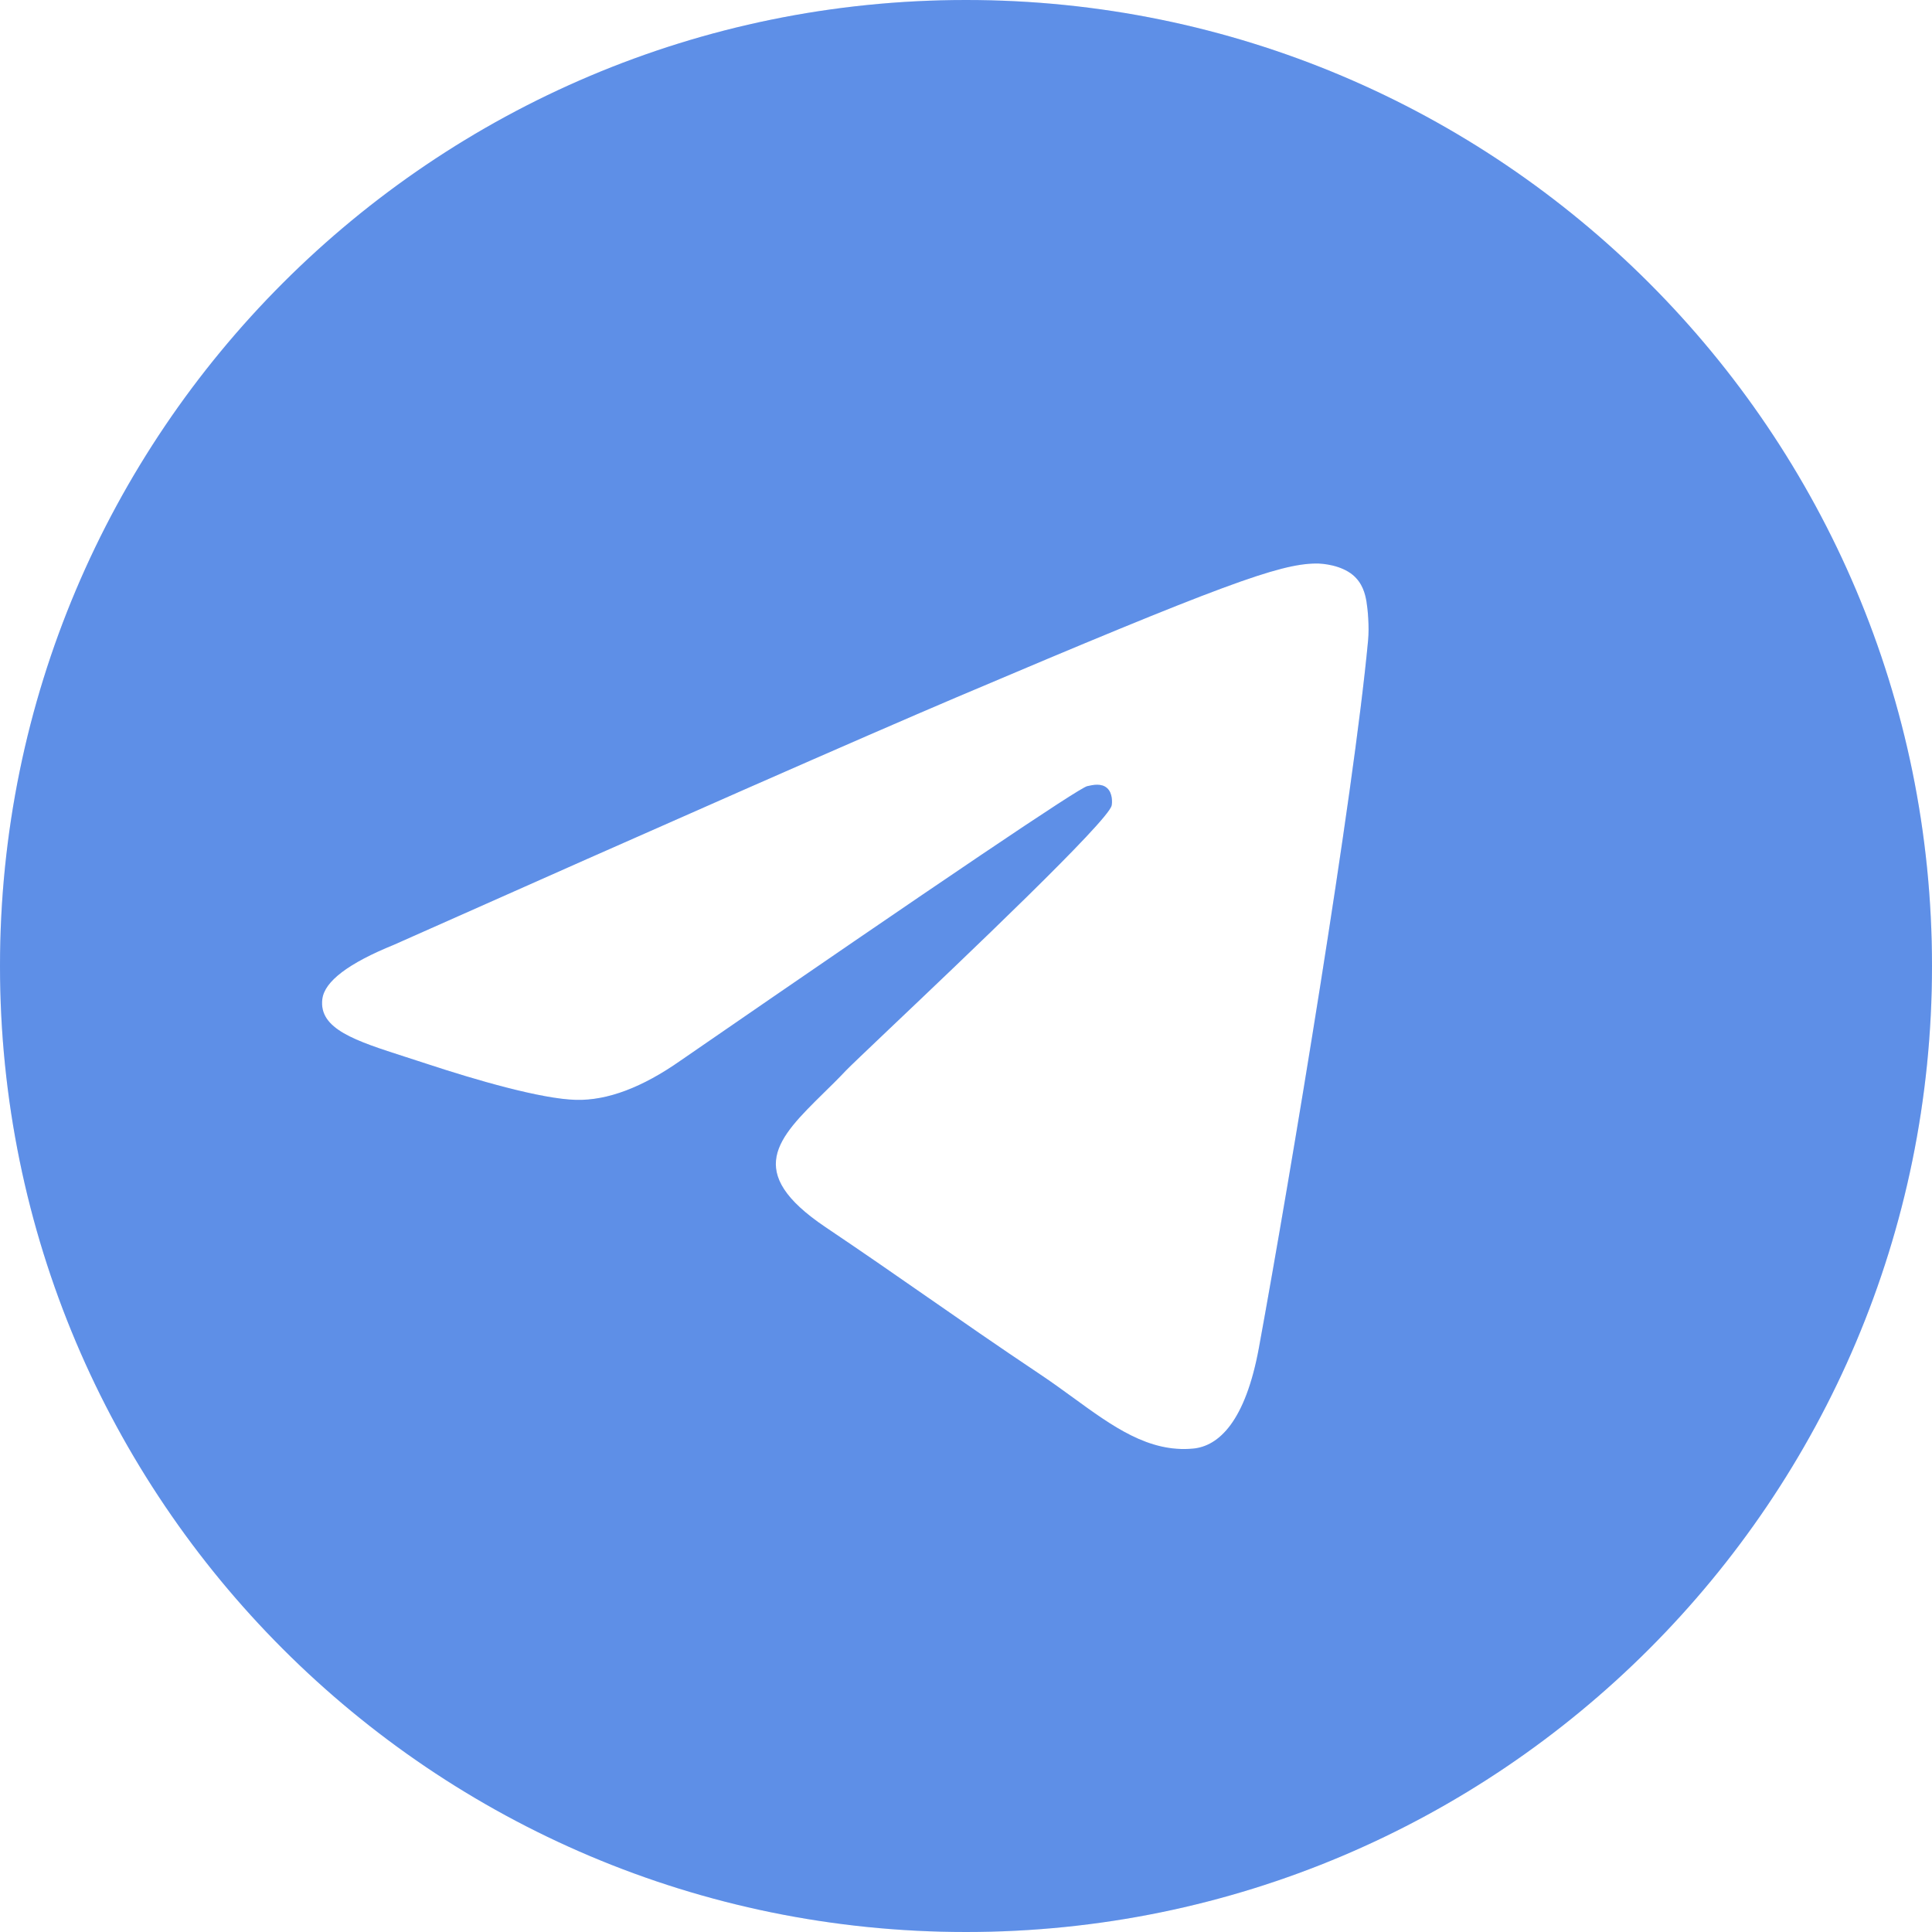 <svg width="24" height="24" viewBox="0 0 24 24" fill="none" xmlns="http://www.w3.org/2000/svg">
<path fill-rule="evenodd" clip-rule="evenodd" d="M12 24C18.627 24 24 18.627 24 12C24 5.373 18.627 0 12 0C5.373 0 0 5.373 0 12C0 18.627 5.373 24 12 24ZM11.875 8.665C10.711 9.16 8.384 10.183 4.894 11.736C4.328 11.966 4.031 12.191 4.004 12.411C3.958 12.783 4.414 12.929 5.036 13.129C5.12 13.156 5.208 13.184 5.298 13.214C5.909 13.416 6.731 13.654 7.158 13.663C7.546 13.672 7.979 13.509 8.456 13.174C11.717 10.926 13.4 9.791 13.506 9.766C13.58 9.749 13.684 9.727 13.754 9.791C13.823 9.854 13.817 9.974 13.809 10.007C13.764 10.203 11.973 11.903 11.046 12.783C10.758 13.057 10.553 13.252 10.511 13.296C10.417 13.396 10.321 13.49 10.229 13.58C9.662 14.139 9.236 14.558 10.253 15.243C10.742 15.572 11.133 15.844 11.523 16.115C11.949 16.411 12.374 16.707 12.924 17.075C13.065 17.169 13.198 17.266 13.329 17.361C13.825 17.722 14.27 18.046 14.821 17.995C15.141 17.965 15.471 17.657 15.639 16.741C16.035 14.577 16.815 9.887 16.995 7.954C17.011 7.785 16.991 7.568 16.975 7.473C16.959 7.378 16.926 7.243 16.805 7.142C16.661 7.023 16.44 6.998 16.341 7C15.89 7.008 15.2 7.253 11.875 8.665Z" fill="#739FF3"/>
<path fill-rule="evenodd" clip-rule="evenodd" d="M12 24C18.627 24 24 18.627 24 12C24 5.373 18.627 0 12 0C5.373 0 0 5.373 0 12C0 18.627 5.373 24 12 24ZM11.875 8.665C10.711 9.16 8.384 10.183 4.894 11.736C4.328 11.966 4.031 12.191 4.004 12.411C3.958 12.783 4.414 12.929 5.036 13.129C5.12 13.156 5.208 13.184 5.298 13.214C5.909 13.416 6.731 13.654 7.158 13.663C7.546 13.672 7.979 13.509 8.456 13.174C11.717 10.926 13.4 9.791 13.506 9.766C13.58 9.749 13.684 9.727 13.754 9.791C13.823 9.854 13.817 9.974 13.809 10.007C13.764 10.203 11.973 11.903 11.046 12.783C10.758 13.057 10.553 13.252 10.511 13.296C10.417 13.396 10.321 13.49 10.229 13.58C9.662 14.139 9.236 14.558 10.253 15.243C10.742 15.572 11.133 15.844 11.523 16.115C11.949 16.411 12.374 16.707 12.924 17.075C13.065 17.169 13.198 17.266 13.329 17.361C13.825 17.722 14.27 18.046 14.821 17.995C15.141 17.965 15.471 17.657 15.639 16.741C16.035 14.577 16.815 9.887 16.995 7.954C17.011 7.785 16.991 7.568 16.975 7.473C16.959 7.378 16.926 7.243 16.805 7.142C16.661 7.023 16.44 6.998 16.341 7C15.89 7.008 15.2 7.253 11.875 8.665Z" fill="#0A50BA" fill-opacity="0.2"/>
</svg>
